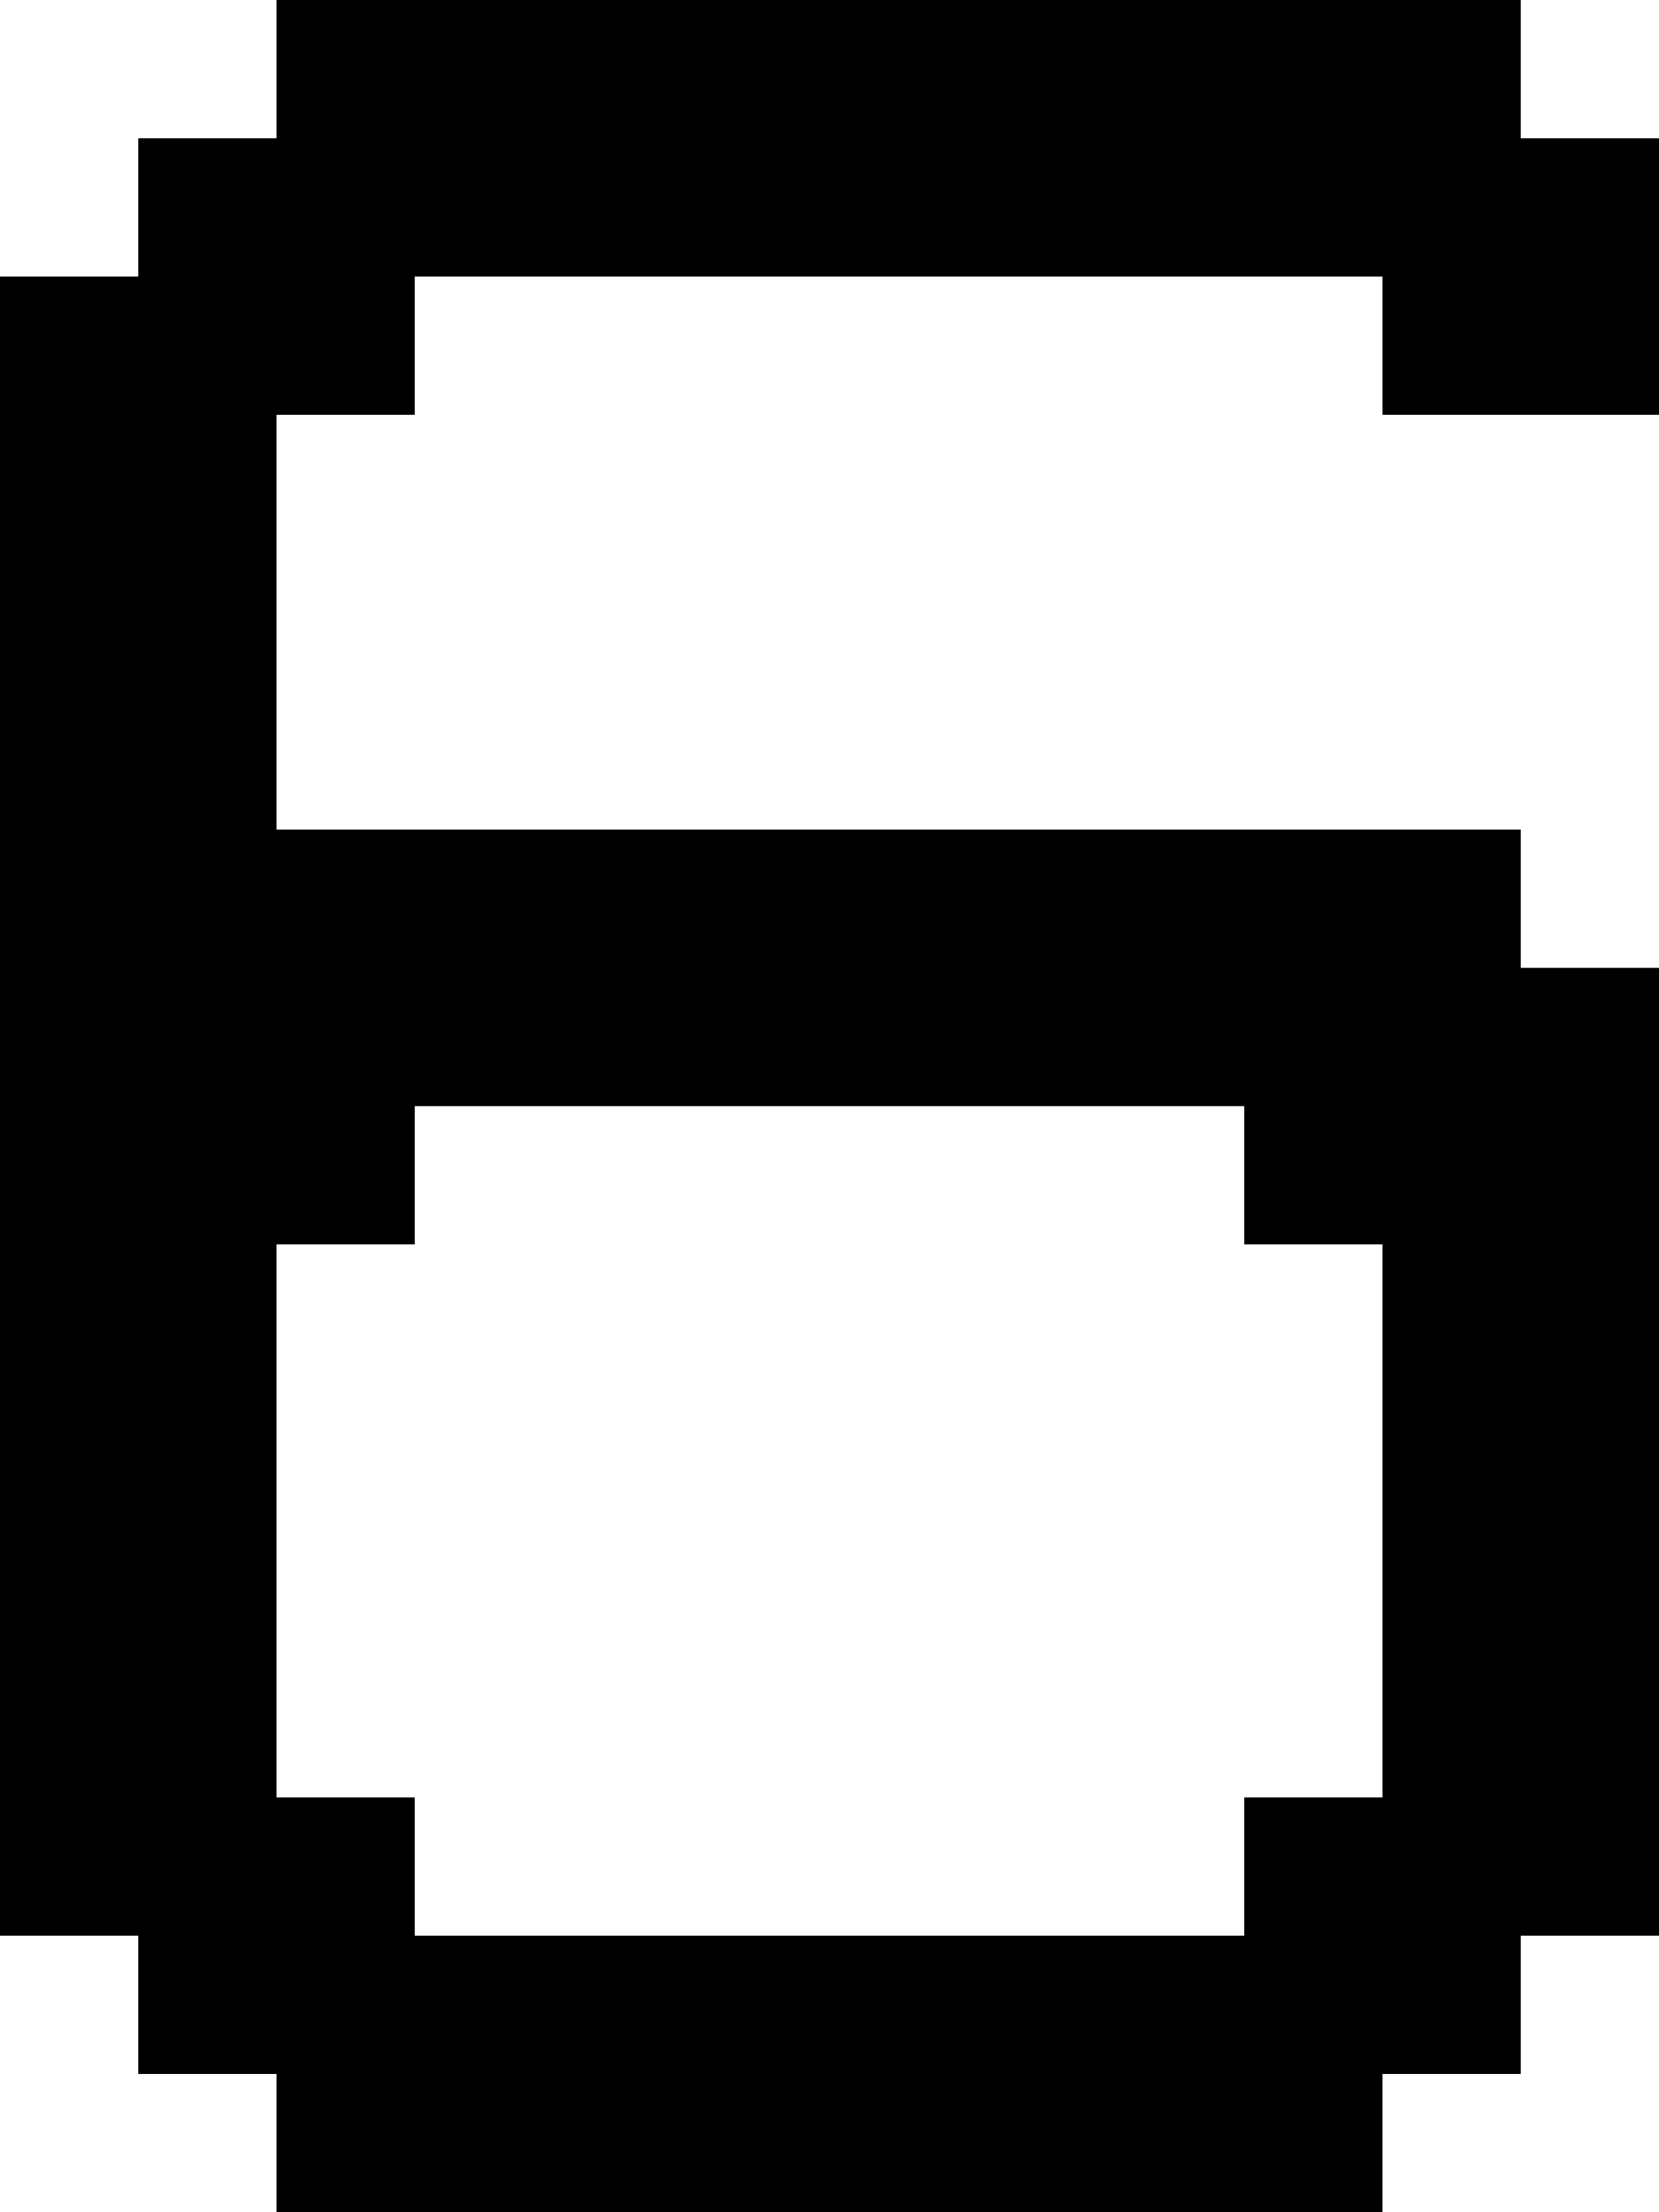 <?xml version="1.0" encoding="UTF-8" standalone="no"?>
<svg
   width="576"
   height="768"
   viewBox="0 0 576 768"
   version="1.1"
   id="svg204"
   xmlns="http://www.w3.org/2000/svg"
   xmlns:svg="http://www.w3.org/2000/svg">
  <defs
     id="defs2" />
  <path
     id="rect4"
     d="M 96 0 L 96 48 L 48 48 L 48 96 L 0 96 L 0 144 L 0 192 L 0 240 L 0 288 L 0 336 L 0 384 L 0 432 L 0 480 L 0 528 L 0 576 L 0 624 L 0 672 L 48 672 L 48 720 L 96 720 L 96 768 L 144 768 L 192 768 L 240 768 L 288 768 L 336 768 L 384 768 L 432 768 L 480 768 L 480 720 L 528 720 L 528 672 L 576 672 L 576 624 L 576 576 L 576 528 L 576 480 L 576 432 L 576 384 L 576 336 L 528 336 L 528 288 L 480 288 L 432 288 L 384 288 L 336 288 L 288 288 L 240 288 L 192 288 L 144 288 L 96 288 L 96 240 L 96 192 L 96 144 L 144 144 L 144 96 L 192 96 L 240 96 L 288 96 L 336 96 L 384 96 L 432 96 L 480 96 L 480 144 L 528 144 L 576 144 L 576 96 L 576 48 L 528 48 L 528 0 L 480 0 L 432 0 L 384 0 L 336 0 L 288 0 L 240 0 L 192 0 L 144 0 L 96 0 z M 144 384 L 192 384 L 240 384 L 288 384 L 336 384 L 384 384 L 432 384 L 432 432 L 480 432 L 480 480 L 480 528 L 480 576 L 480 624 L 432 624 L 432 672 L 384 672 L 336 672 L 288 672 L 240 672 L 192 672 L 144 672 L 144 624 L 96 624 L 96 576 L 96 528 L 96 480 L 96 432 L 144 432 L 144 384 z " />
</svg>
